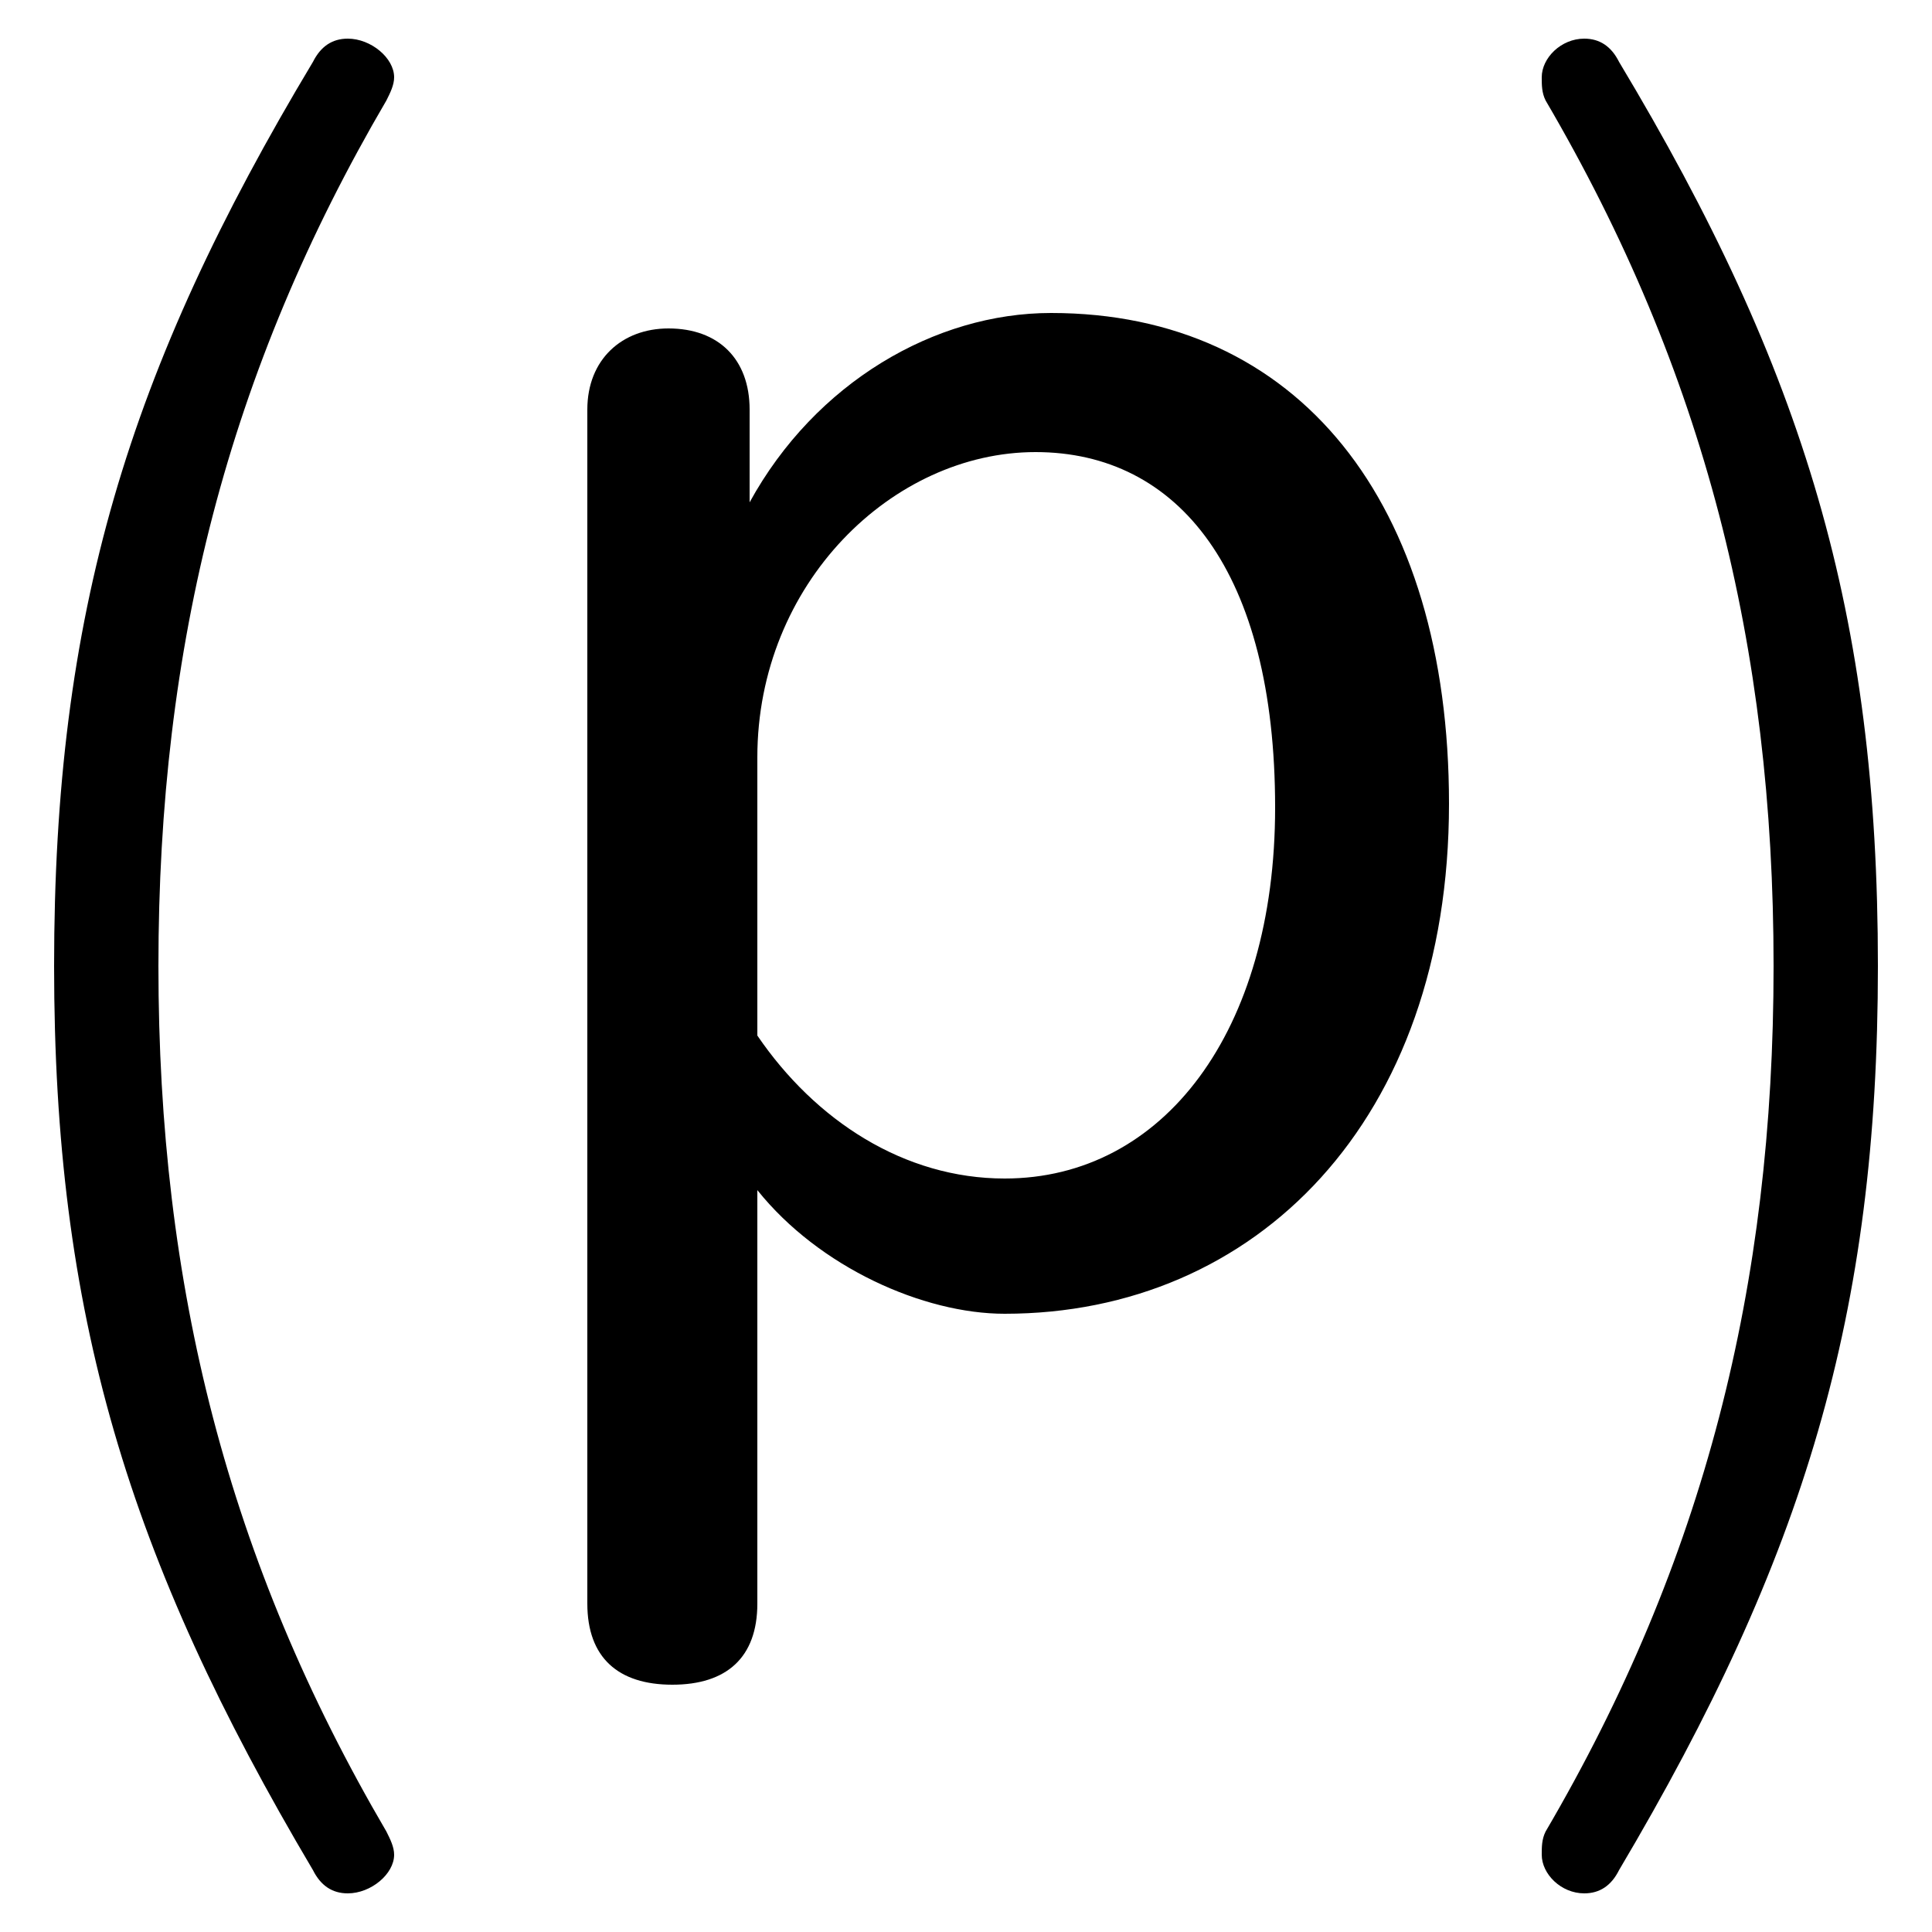 <svg xmlns="http://www.w3.org/2000/svg" viewBox="0 -44.0 50.0 50.0">
    <rect x="0" y="-44.0" width="50.0" height="50.0" fill="#808080" stroke="none"/>
    <g transform="scale(1, -1)">
        <!-- ボディの枠 -->
        <rect x="0" y="-6.0" width="50.0" height="50.0"
            stroke="white" fill="white"/>
        <!-- グリフ座標系の原点 -->
        <circle cx="0" cy="0" r="5" fill="white"/>
        <!-- グリフのアウトライン -->
        <g style="fill:black;stroke:#000000;stroke-width:0;stroke-linecap:round;stroke-linejoin:round;">
        <path d="M 1.4 19.0 C 1.4 10.0 3.3 3.7 8.1 -4.4 C 8.3 -4.8 8.6 -5.0 9.0 -5.0 C 9.6 -5.0 10.2 -4.5 10.2 -4.0 C 10.2 -3.8 10.1 -3.6 10.0 -3.4 C 5.9 3.6 4.1 10.7 4.1 19.0 C 4.1 27.3 5.9 34.4 10.0 41.4 C 10.1 41.6 10.2 41.8 10.2 42.0 C 10.2 42.5 9.6 43.0 9.0 43.0 C 8.6 43.0 8.3 42.8 8.1 42.4 C 3.3 34.4 1.4 28.1 1.4 19.0 Z M 48.6 19.0 C 48.6 28.1 46.7 34.4 41.9 42.4 C 41.7 42.8 41.4 43.0 41.0 43.0 C 40.4 43.0 39.9 42.5 39.9 42.0 C 39.9 41.8 39.9 41.6 40.0 41.4 C 44.1 34.4 45.9 27.3 45.9 19.0 C 45.9 10.7 44.1 3.6 40.0 -3.4 C 39.9 -3.6 39.9 -3.8 39.9 -4.0 C 39.9 -4.5 40.4 -5.0 41.0 -5.0 C 41.4 -5.0 41.7 -4.8 41.9 -4.4 C 46.7 3.7 48.6 10.0 48.6 19.0 Z M 15.2 2.5 C 15.2 1.1 16.0 0.4 17.4 0.4 C 18.8 0.4 19.6 1.1 19.6 2.5 L 19.6 13.2 C 21.2 11.2 23.9 10.0 26.0 10.0 C 32.5 10.0 37.5 15.0 37.5 23.2 C 37.5 31.0 33.6 35.9 27.2 35.9 C 24.2 35.9 21.1 34.1 19.4 31.0 L 19.4 33.4 C 19.4 34.7 18.6 35.5 17.3 35.5 C 16.1 35.5 15.2 34.7 15.2 33.4 Z M 19.6 24.4 C 19.6 28.9 23.1 32.3 26.8 32.3 C 30.5 32.3 33.0 29.2 33.0 23.1 C 33.0 17.3 30.1 13.5 26.0 13.5 C 23.4 13.5 21.1 15.0 19.6 17.2 Z"/>
    </g>
    </g>
</svg>
